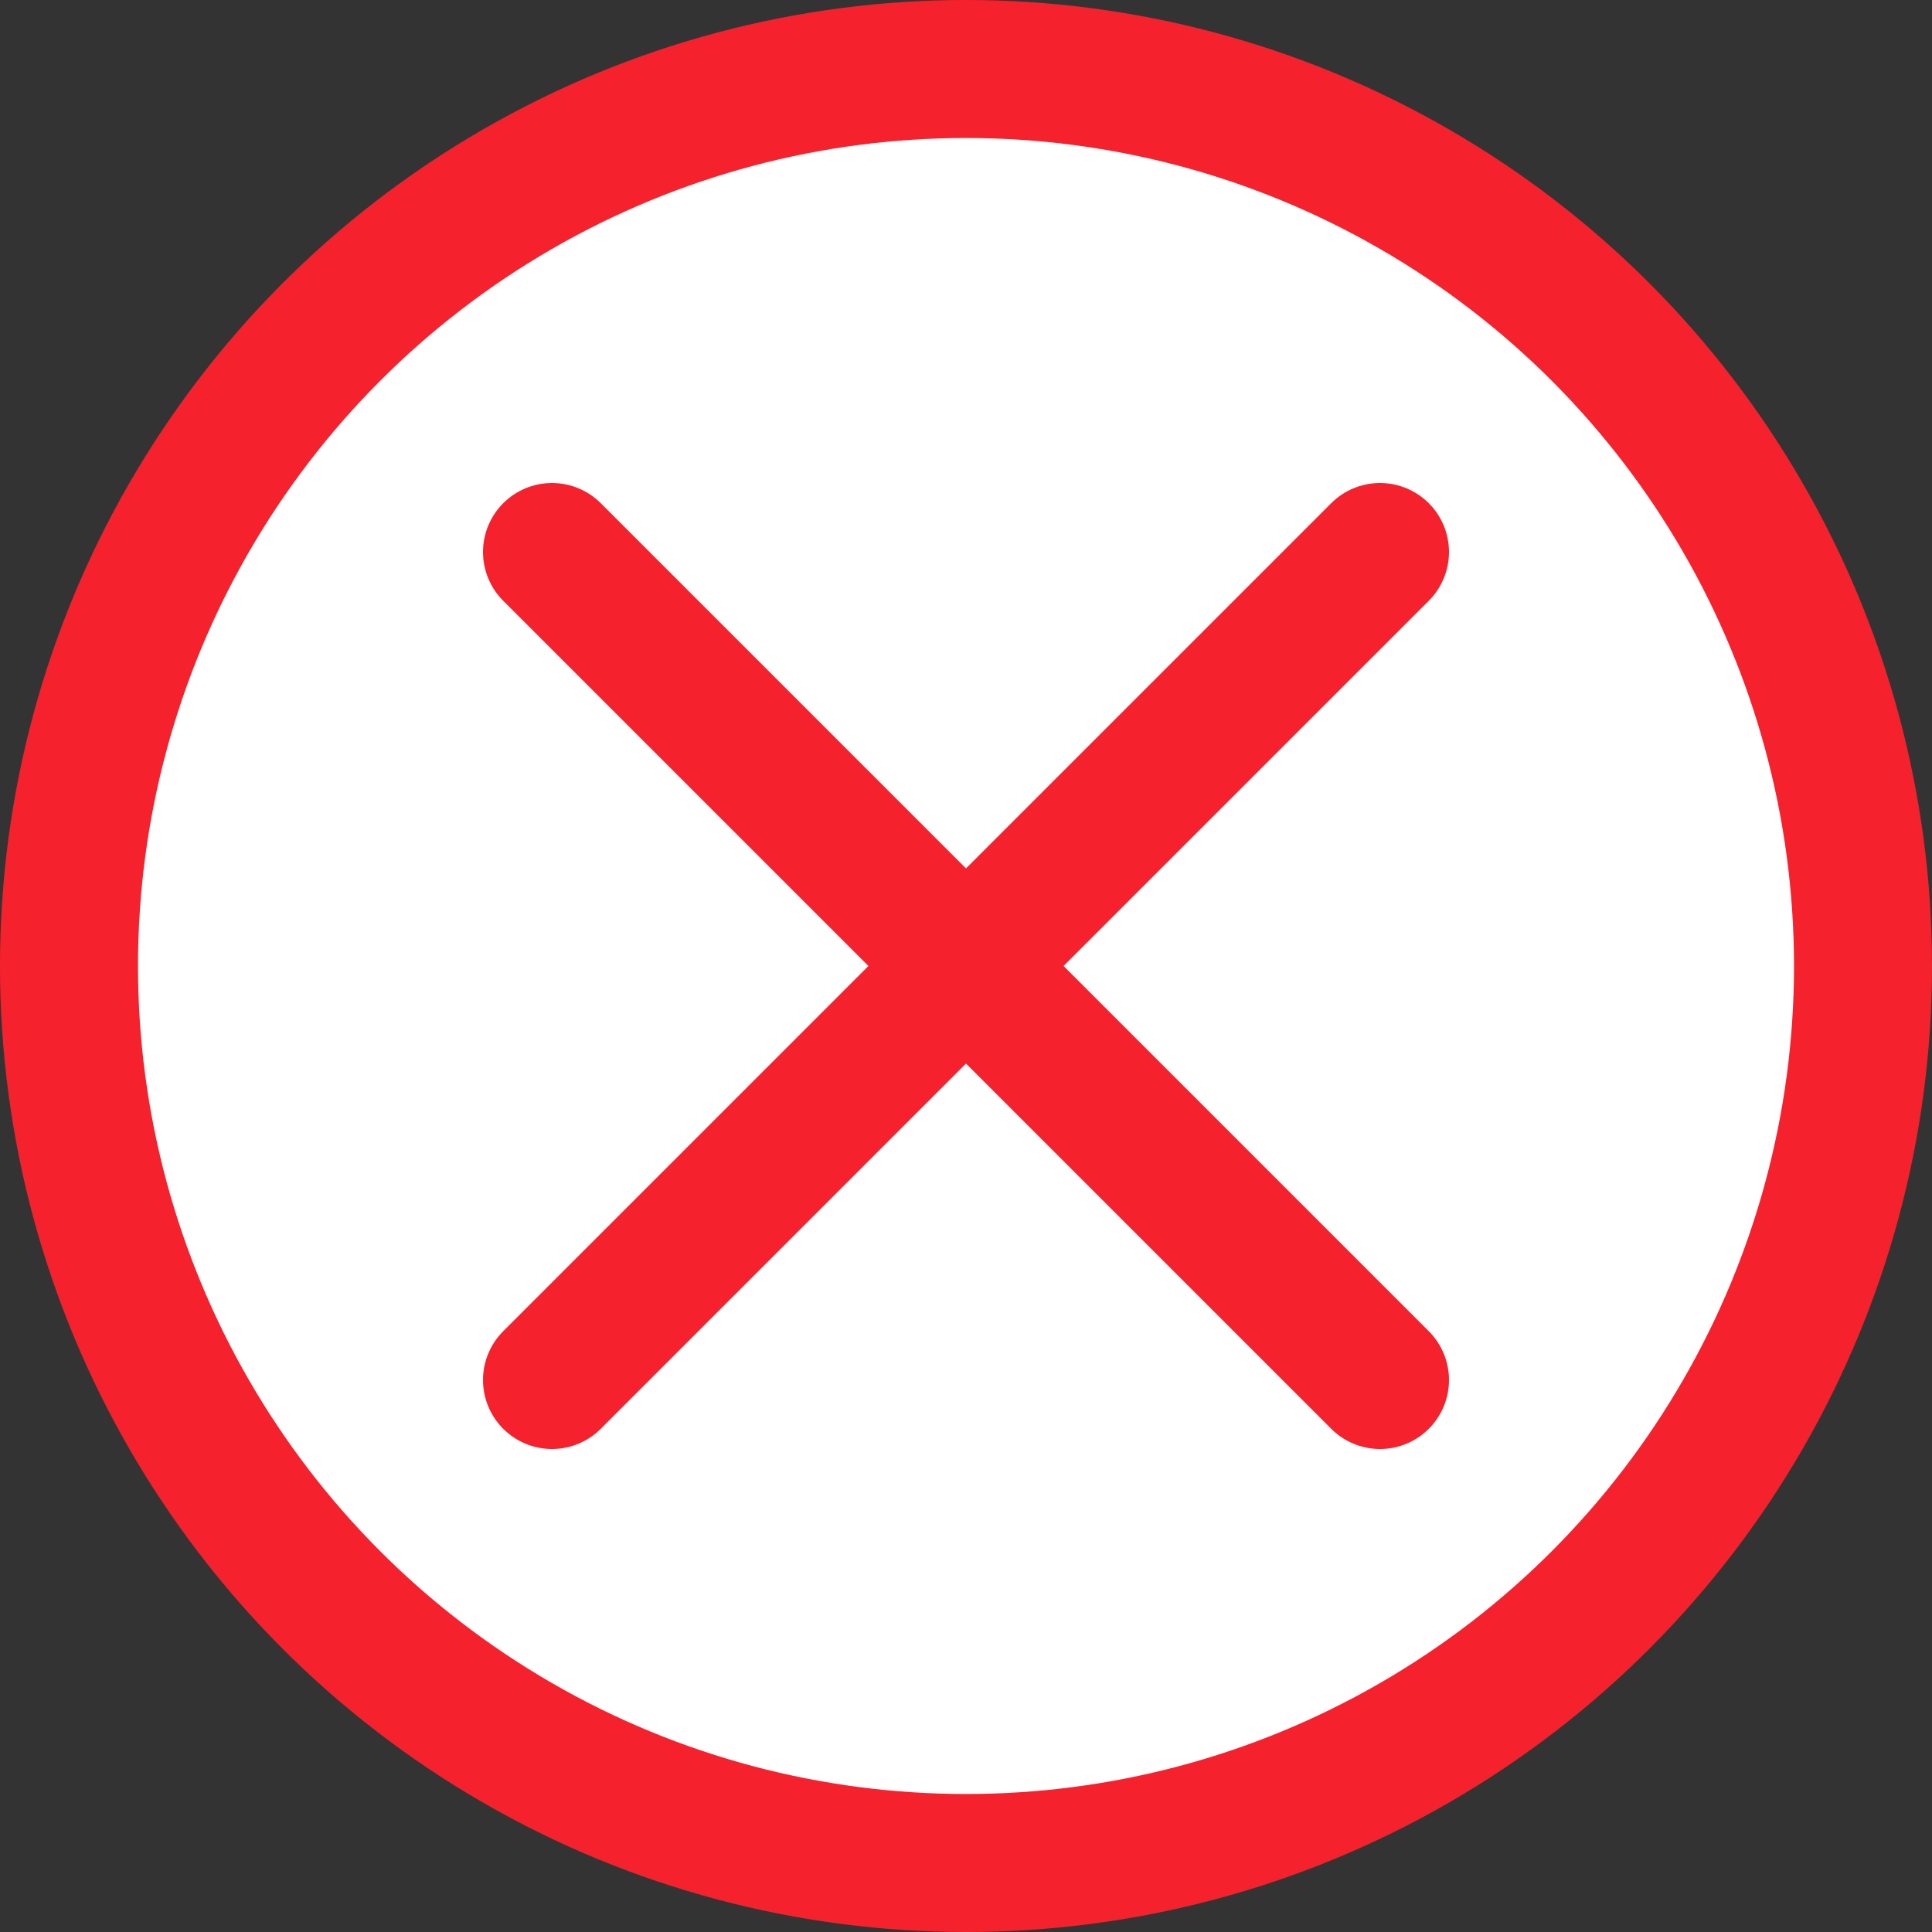 <svg width="14" height="14" viewBox="0 0 14 14" fill="none" xmlns="http://www.w3.org/2000/svg">
<rect x="0" y="0" width="14" height="14" fill="#333333" stroke="none"/>
<circle cx="7" cy="7" r="6.5" fill="white" stroke="#F5222D"/>
<path d="M4 4L10 10" stroke="#F5222D" stroke-linecap="round" stroke-linejoin="bevel"/>
<path d="M10 4L4 10" stroke="#F5222D" stroke-linecap="round" stroke-linejoin="bevel"/>
</svg>
